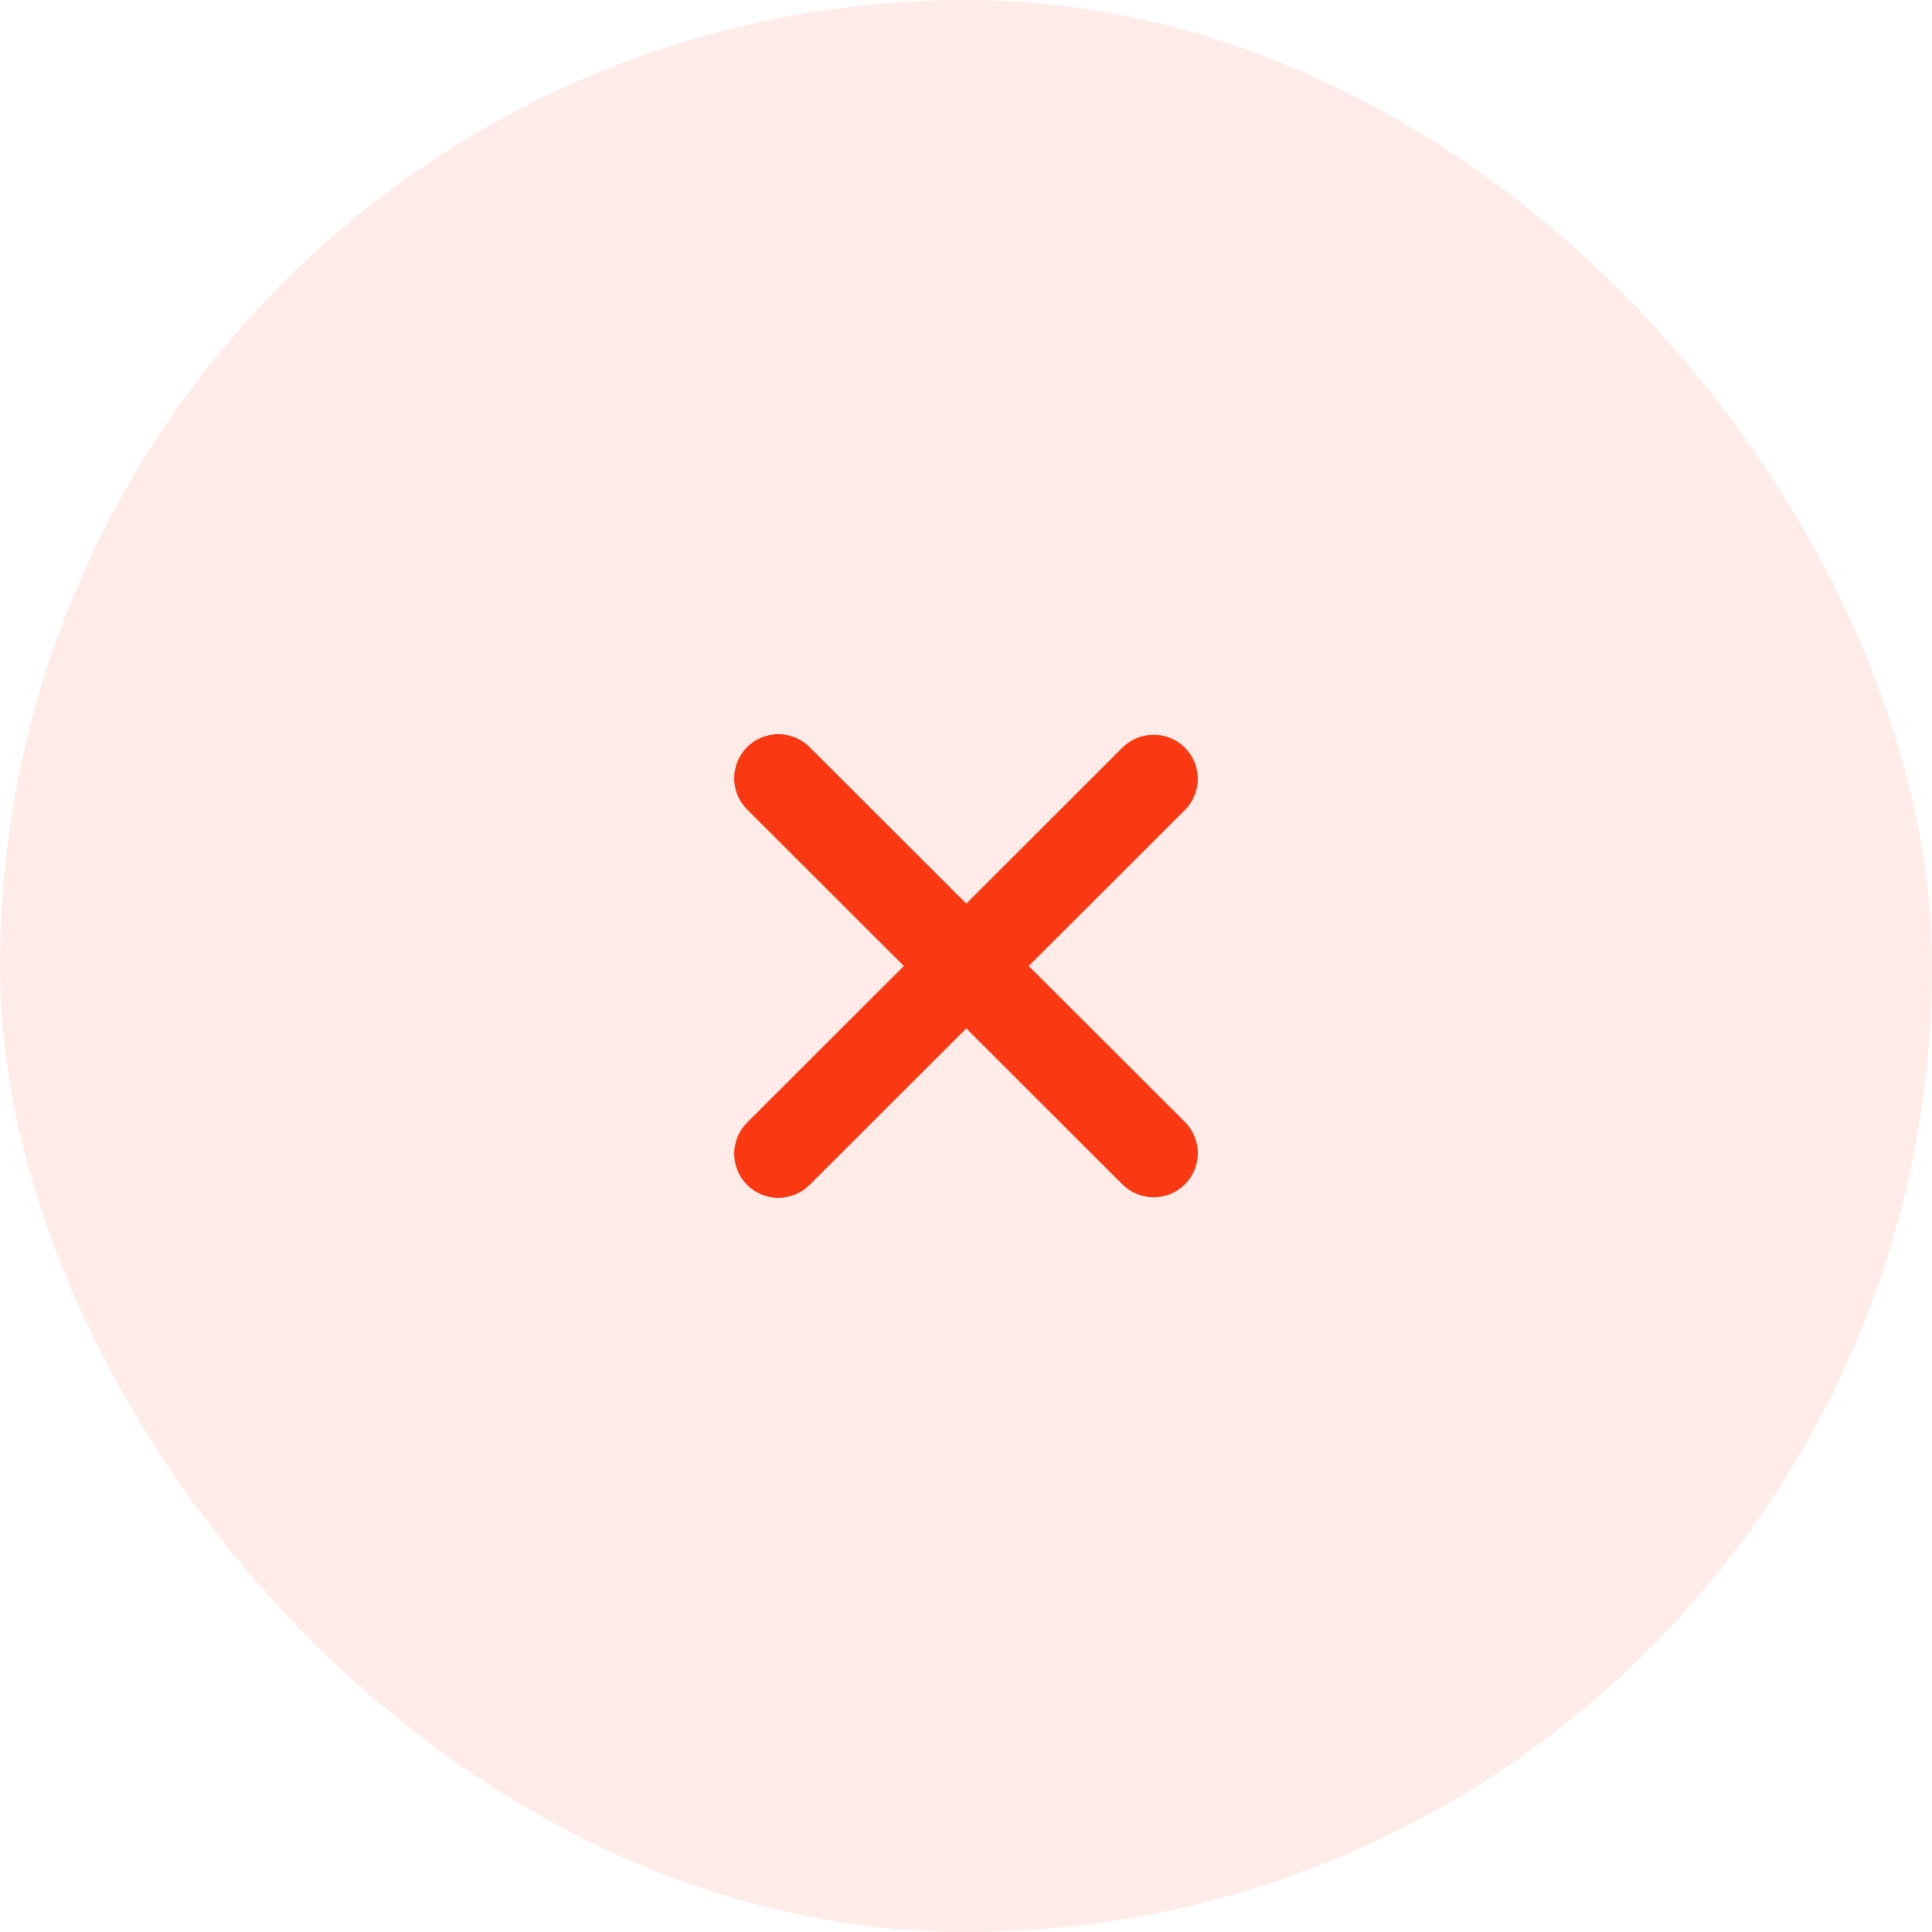 <svg width="100" height="100" viewBox="0 0 100 100" fill="none" xmlns="http://www.w3.org/2000/svg">
<rect width="100" height="100" rx="50" fill="#FA3913" fill-opacity="0.1"/>
<path fill-rule="evenodd" clip-rule="evenodd" d="M50.014 53.23L58.096 61.304C58.525 61.732 59.107 61.973 59.713 61.973C60.32 61.973 60.901 61.732 61.33 61.304C61.759 60.875 62 60.294 62 59.688C62 59.083 61.759 58.502 61.33 58.073L53.245 50L61.329 41.927C61.541 41.715 61.709 41.463 61.824 41.186C61.939 40.909 61.998 40.612 61.998 40.312C61.998 40.012 61.939 39.715 61.824 39.438C61.709 39.161 61.54 38.909 61.328 38.697C61.115 38.485 60.864 38.317 60.586 38.202C60.309 38.088 60.011 38.029 59.711 38.029C59.411 38.029 59.114 38.088 58.836 38.203C58.559 38.318 58.307 38.486 58.094 38.698L50.014 46.771L41.931 38.698C41.721 38.48 41.468 38.306 41.19 38.186C40.911 38.066 40.611 38.003 40.307 38C40.004 37.997 39.703 38.055 39.422 38.17C39.141 38.284 38.885 38.454 38.67 38.668C38.456 38.882 38.286 39.137 38.171 39.418C38.056 39.698 37.998 39.999 38 40.302C38.003 40.605 38.066 40.905 38.185 41.184C38.305 41.462 38.479 41.715 38.697 41.925L46.783 50L38.699 58.075C38.48 58.285 38.306 58.538 38.187 58.816C38.067 59.095 38.004 59.395 38.002 59.698C37.999 60.001 38.057 60.302 38.172 60.582C38.287 60.863 38.457 61.118 38.672 61.332C38.887 61.546 39.142 61.716 39.423 61.83C39.704 61.945 40.005 62.003 40.309 62C40.612 61.997 40.912 61.934 41.191 61.814C41.47 61.694 41.722 61.52 41.933 61.302L50.014 53.23Z" fill="#FA3913"/>
</svg>

